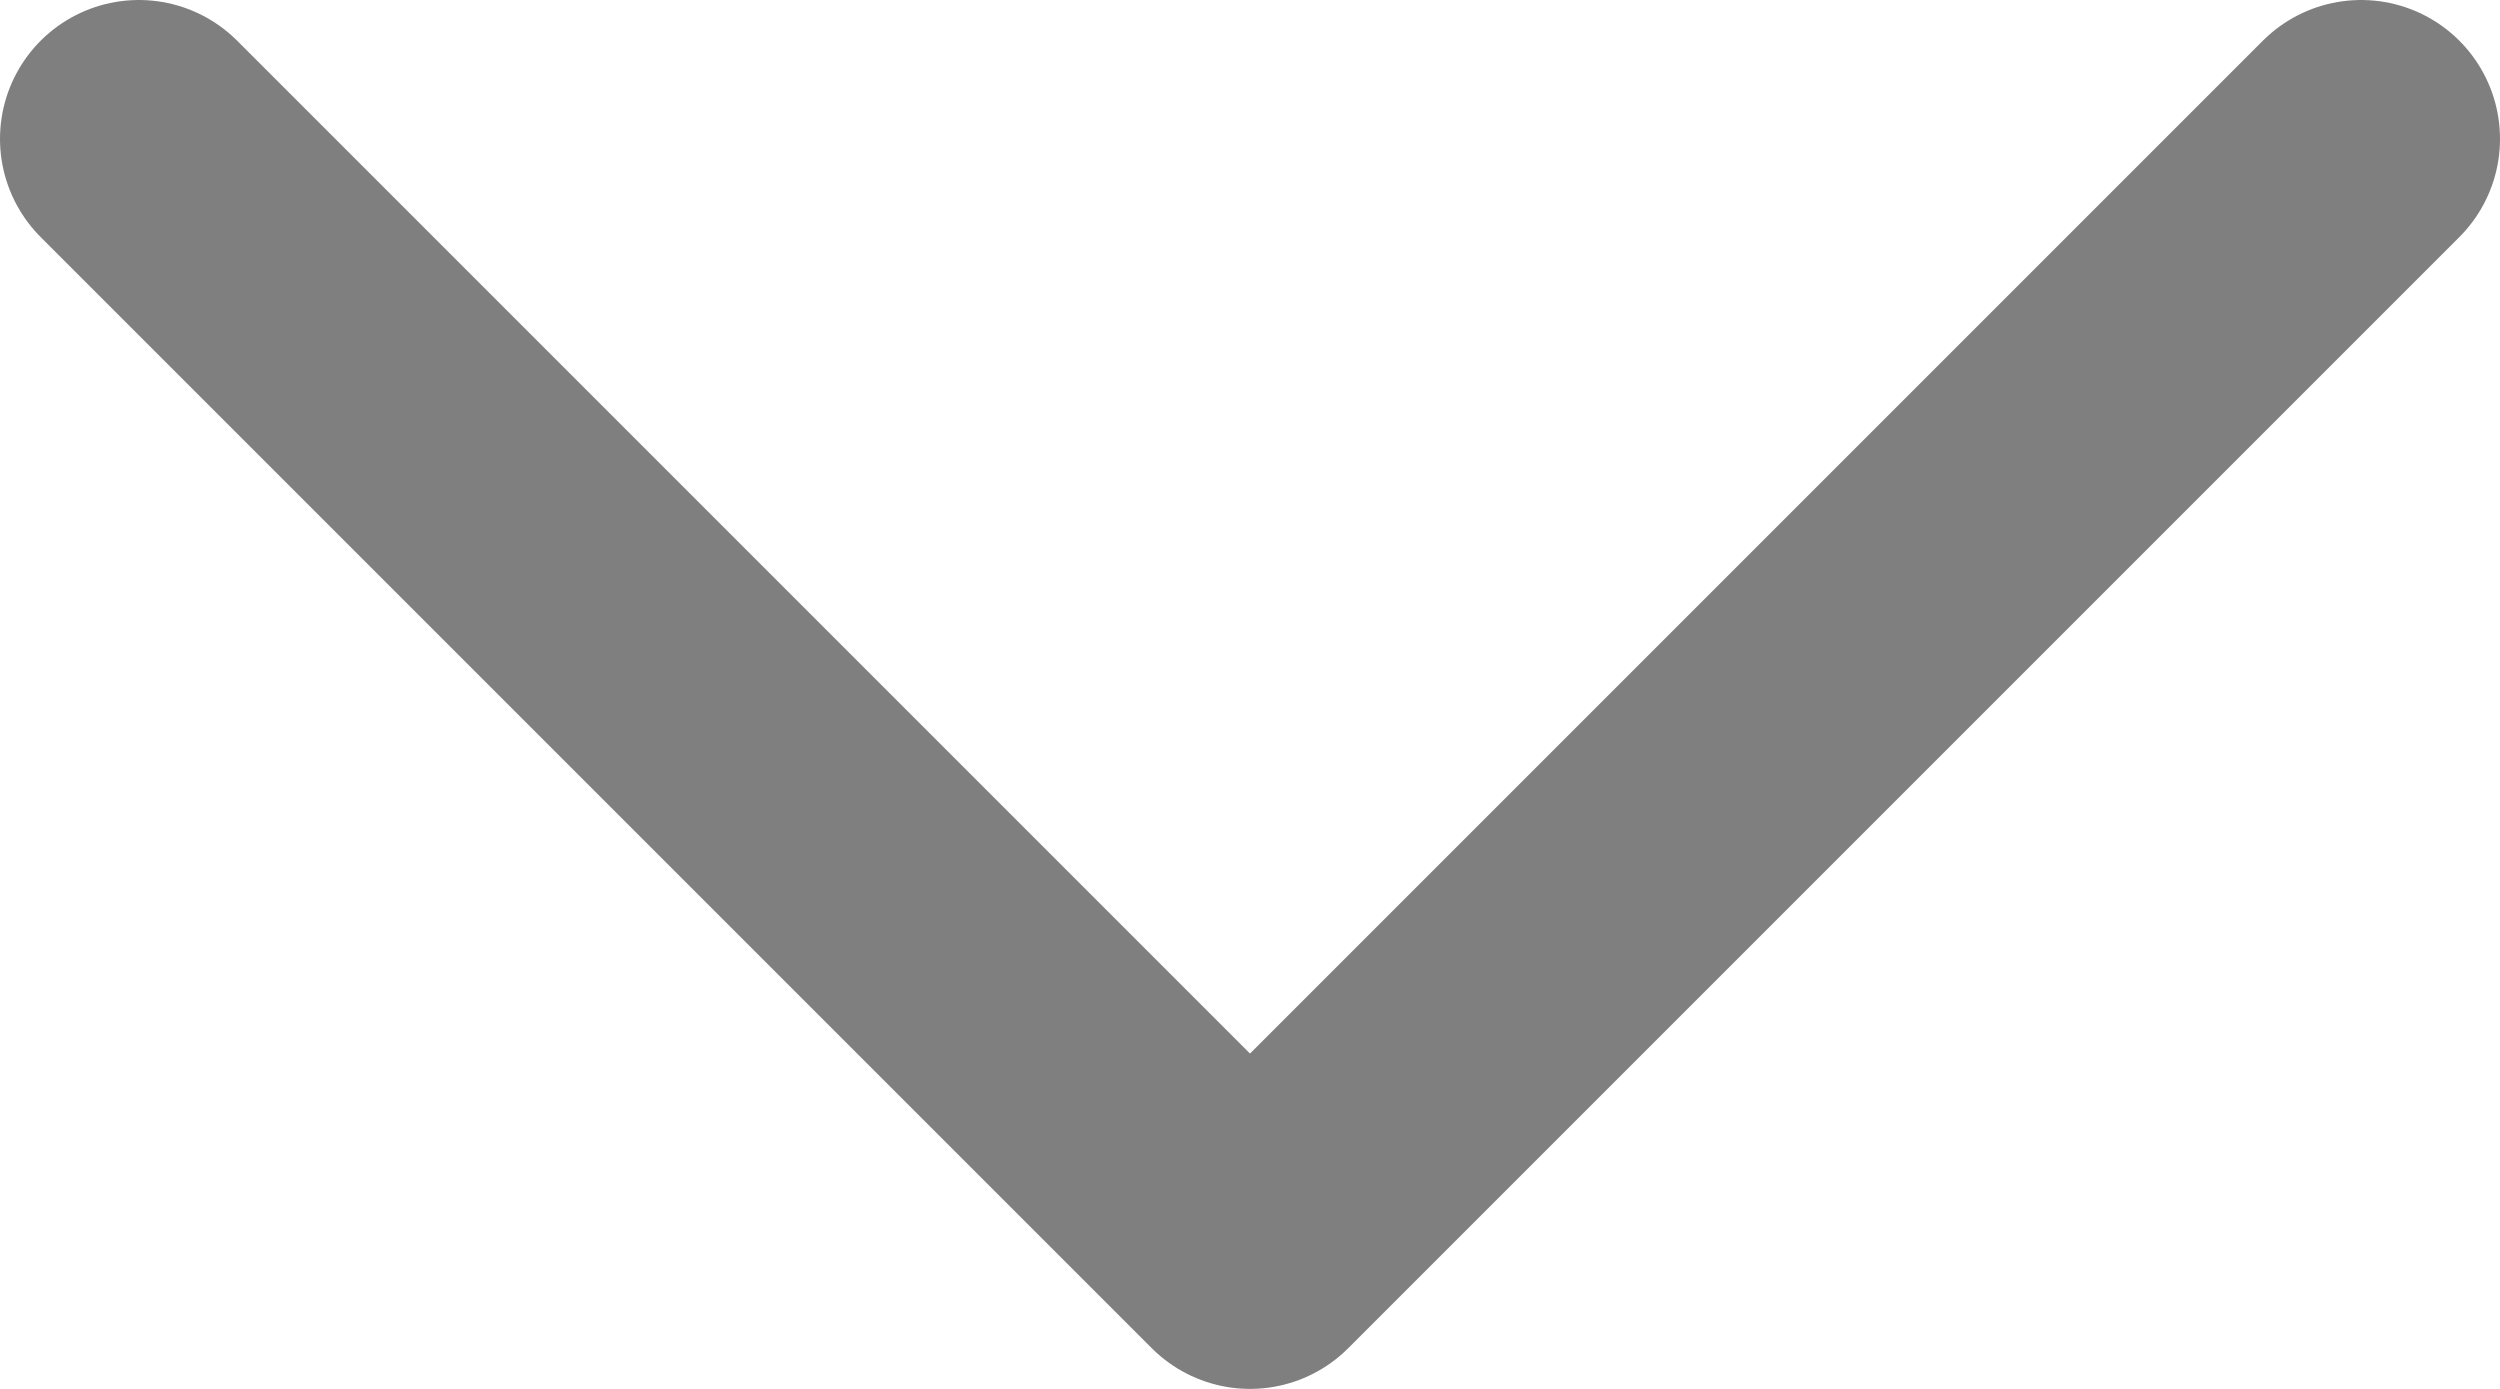 <svg width="9" height="5" viewBox="0 0 9 5" fill="none" xmlns="http://www.w3.org/2000/svg">
<path opacity="0.5" d="M8.5 0.5L4.5 4.5L0.5 0.5" stroke="black" stroke-linecap="round" stroke-linejoin="round"/>
</svg>
